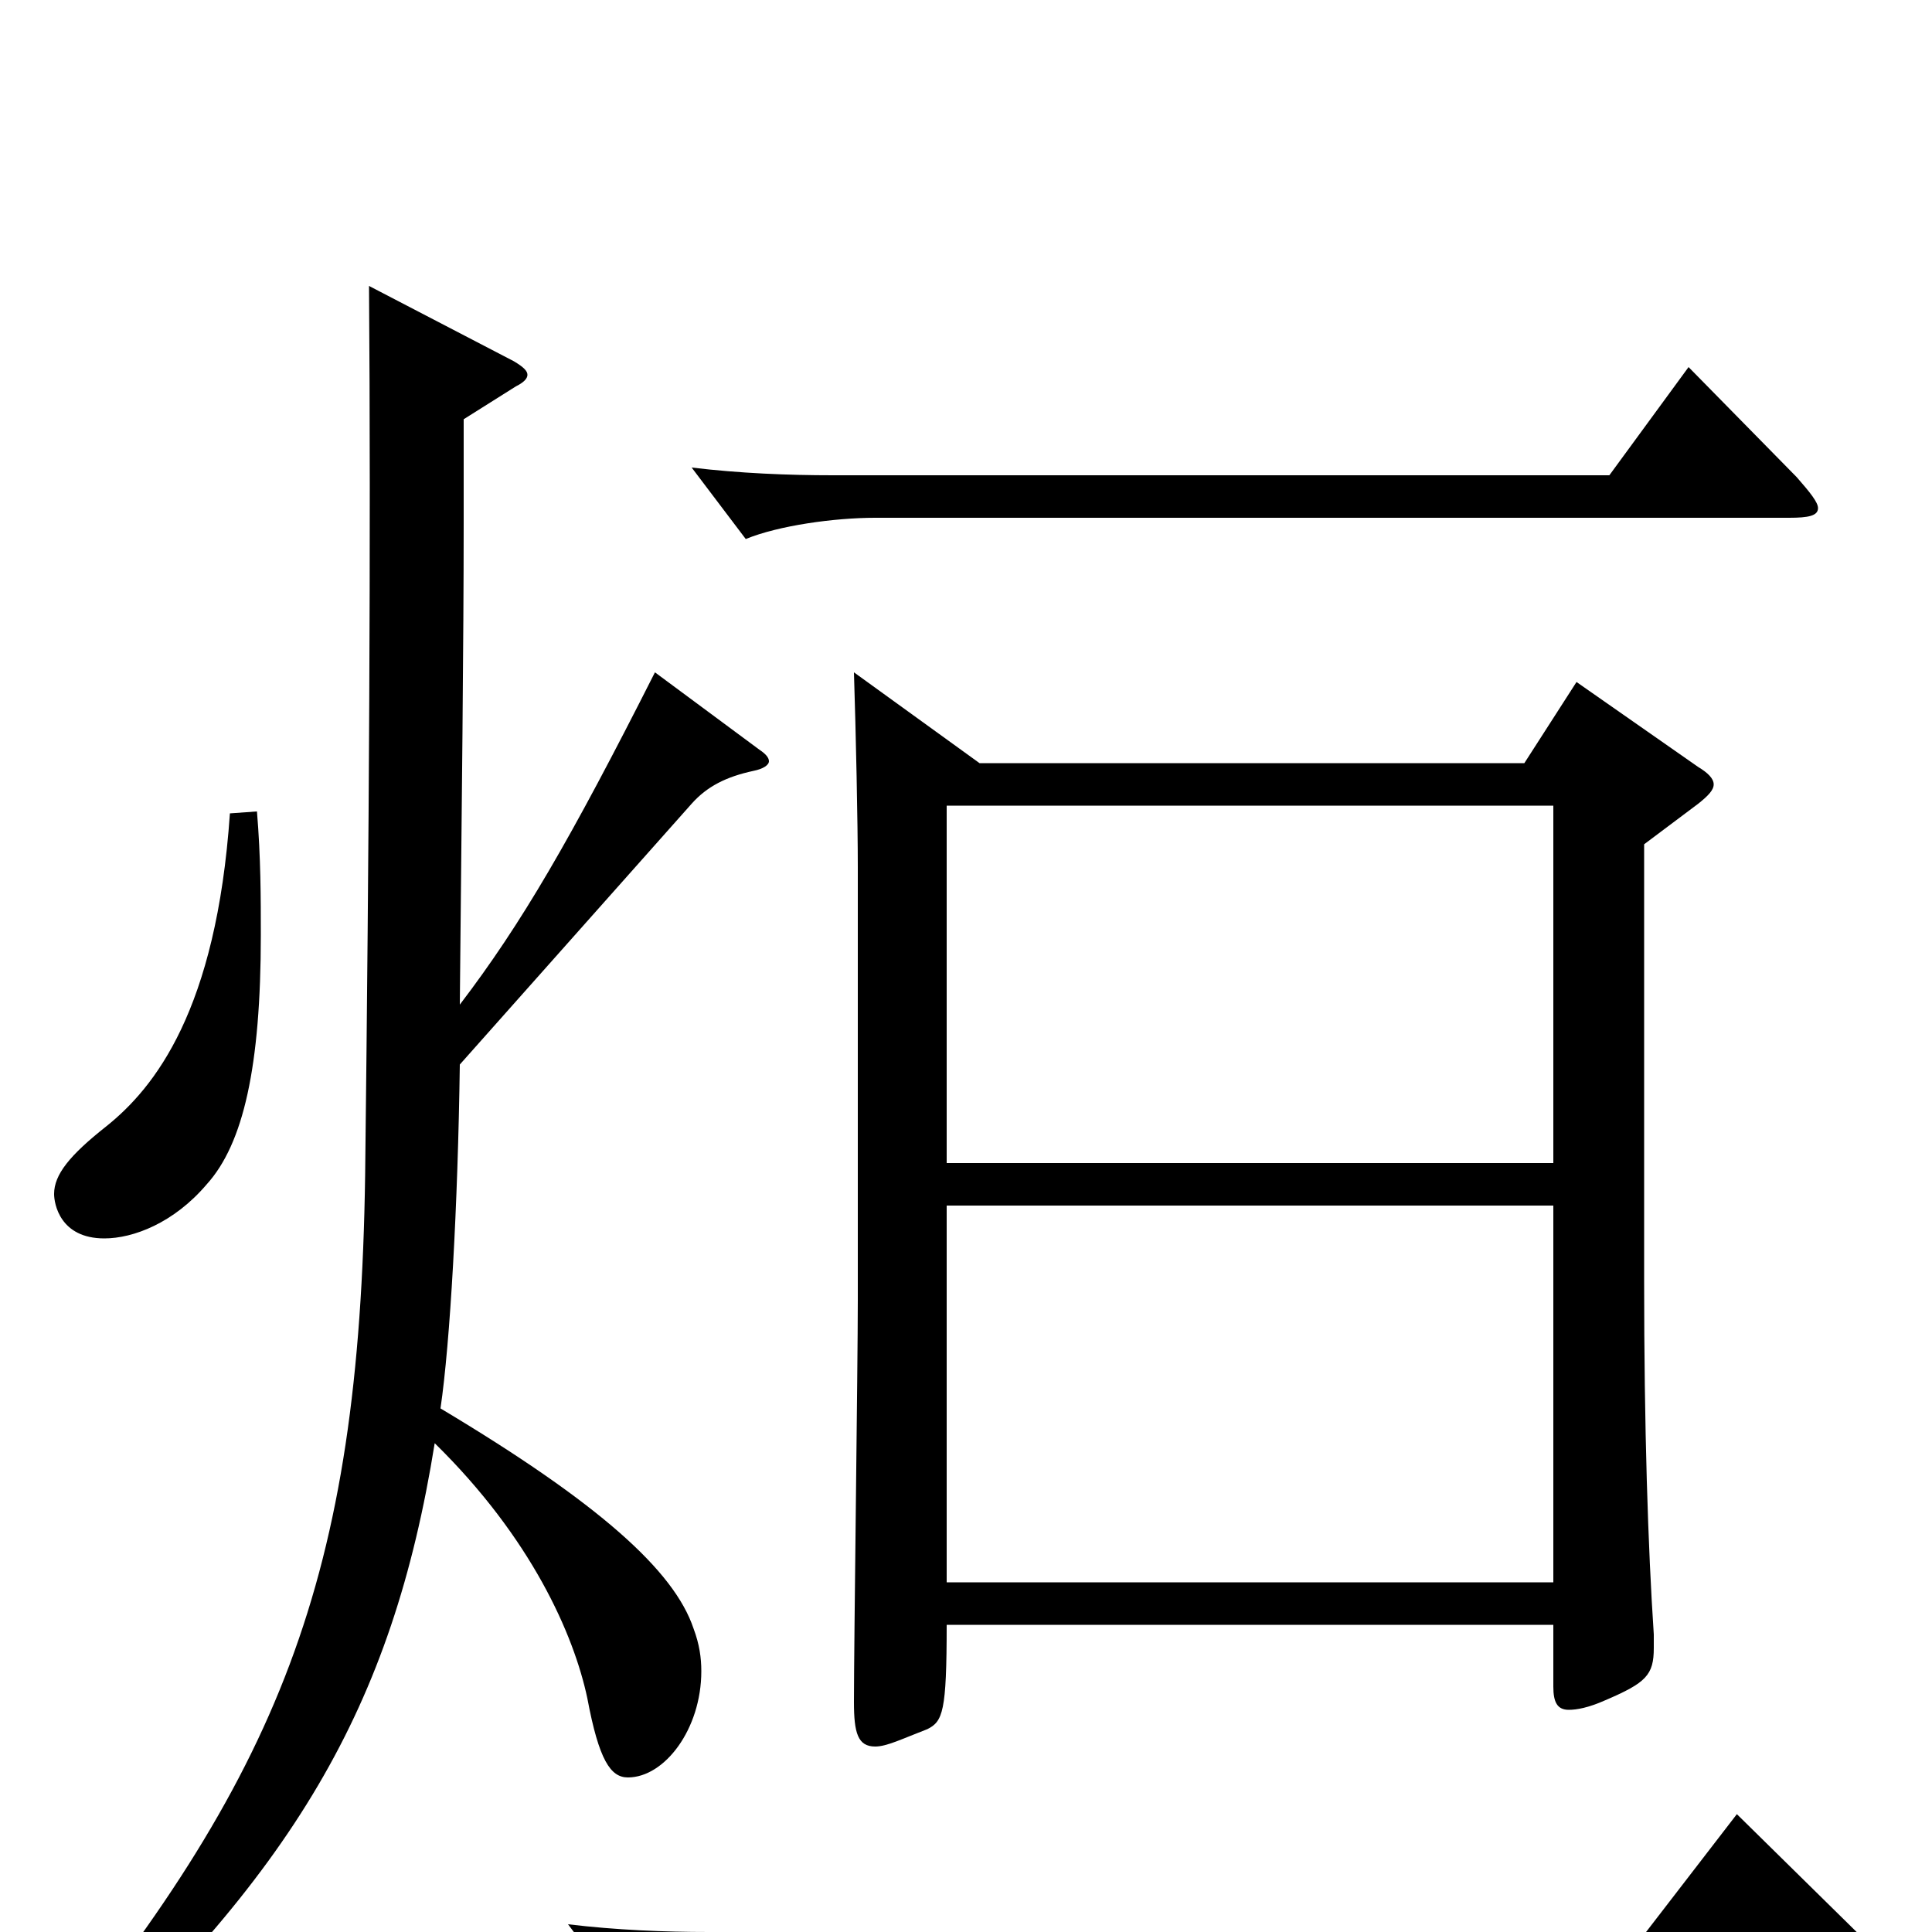 <svg xmlns="http://www.w3.org/2000/svg" viewBox="0 -1000 1000 1000">
	<path fill="#000000" d="M442 -652C443 -621 444 -574 444 -551V-327C444 -294 442 -149 442 -119C442 -103 444 -96 453 -96C459 -96 467 -100 480 -105C488 -109 490 -114 490 -159H804V-127C804 -119 806 -115 812 -115C816 -115 822 -116 831 -120C852 -129 856 -133 856 -147V-154C853 -199 851 -261 851 -337V-563L879 -584C884 -588 887 -591 887 -594C887 -597 884 -600 879 -603L816 -647L789 -605H507ZM804 -181H490V-376H804ZM490 -583H804V-398H490ZM119 -579C112 -477 80 -437 55 -417C36 -402 28 -392 28 -382C28 -377 31 -359 54 -359C69 -359 90 -367 107 -387C126 -408 135 -448 135 -516C135 -535 135 -556 133 -580ZM240 -783L267 -800C271 -802 273 -804 273 -806C273 -808 271 -810 266 -813L191 -852C192 -721 191 -563 189 -392C186 -182 145 -81 17 74L27 84C152 -30 203 -116 225 -253C275 -204 297 -154 304 -121C310 -89 316 -80 325 -80C344 -80 363 -105 363 -135C363 -142 362 -149 359 -157C349 -187 310 -222 228 -271C233 -305 237 -376 238 -449L358 -584C366 -593 376 -598 390 -601C395 -602 398 -604 398 -606C398 -608 396 -610 393 -612L339 -652C295 -565 270 -522 238 -480C239 -582 240 -669 240 -729ZM899 -61L852 0H367C344 0 319 -1 294 -4L322 33C339 26 368 22 389 22H957C969 22 974 21 974 17C974 14 970 8 961 0ZM874 -810L833 -754H431C408 -754 383 -755 358 -758L386 -721C403 -728 432 -732 453 -732H926C936 -732 941 -733 941 -737C941 -740 937 -745 930 -753Z"/>
</svg>